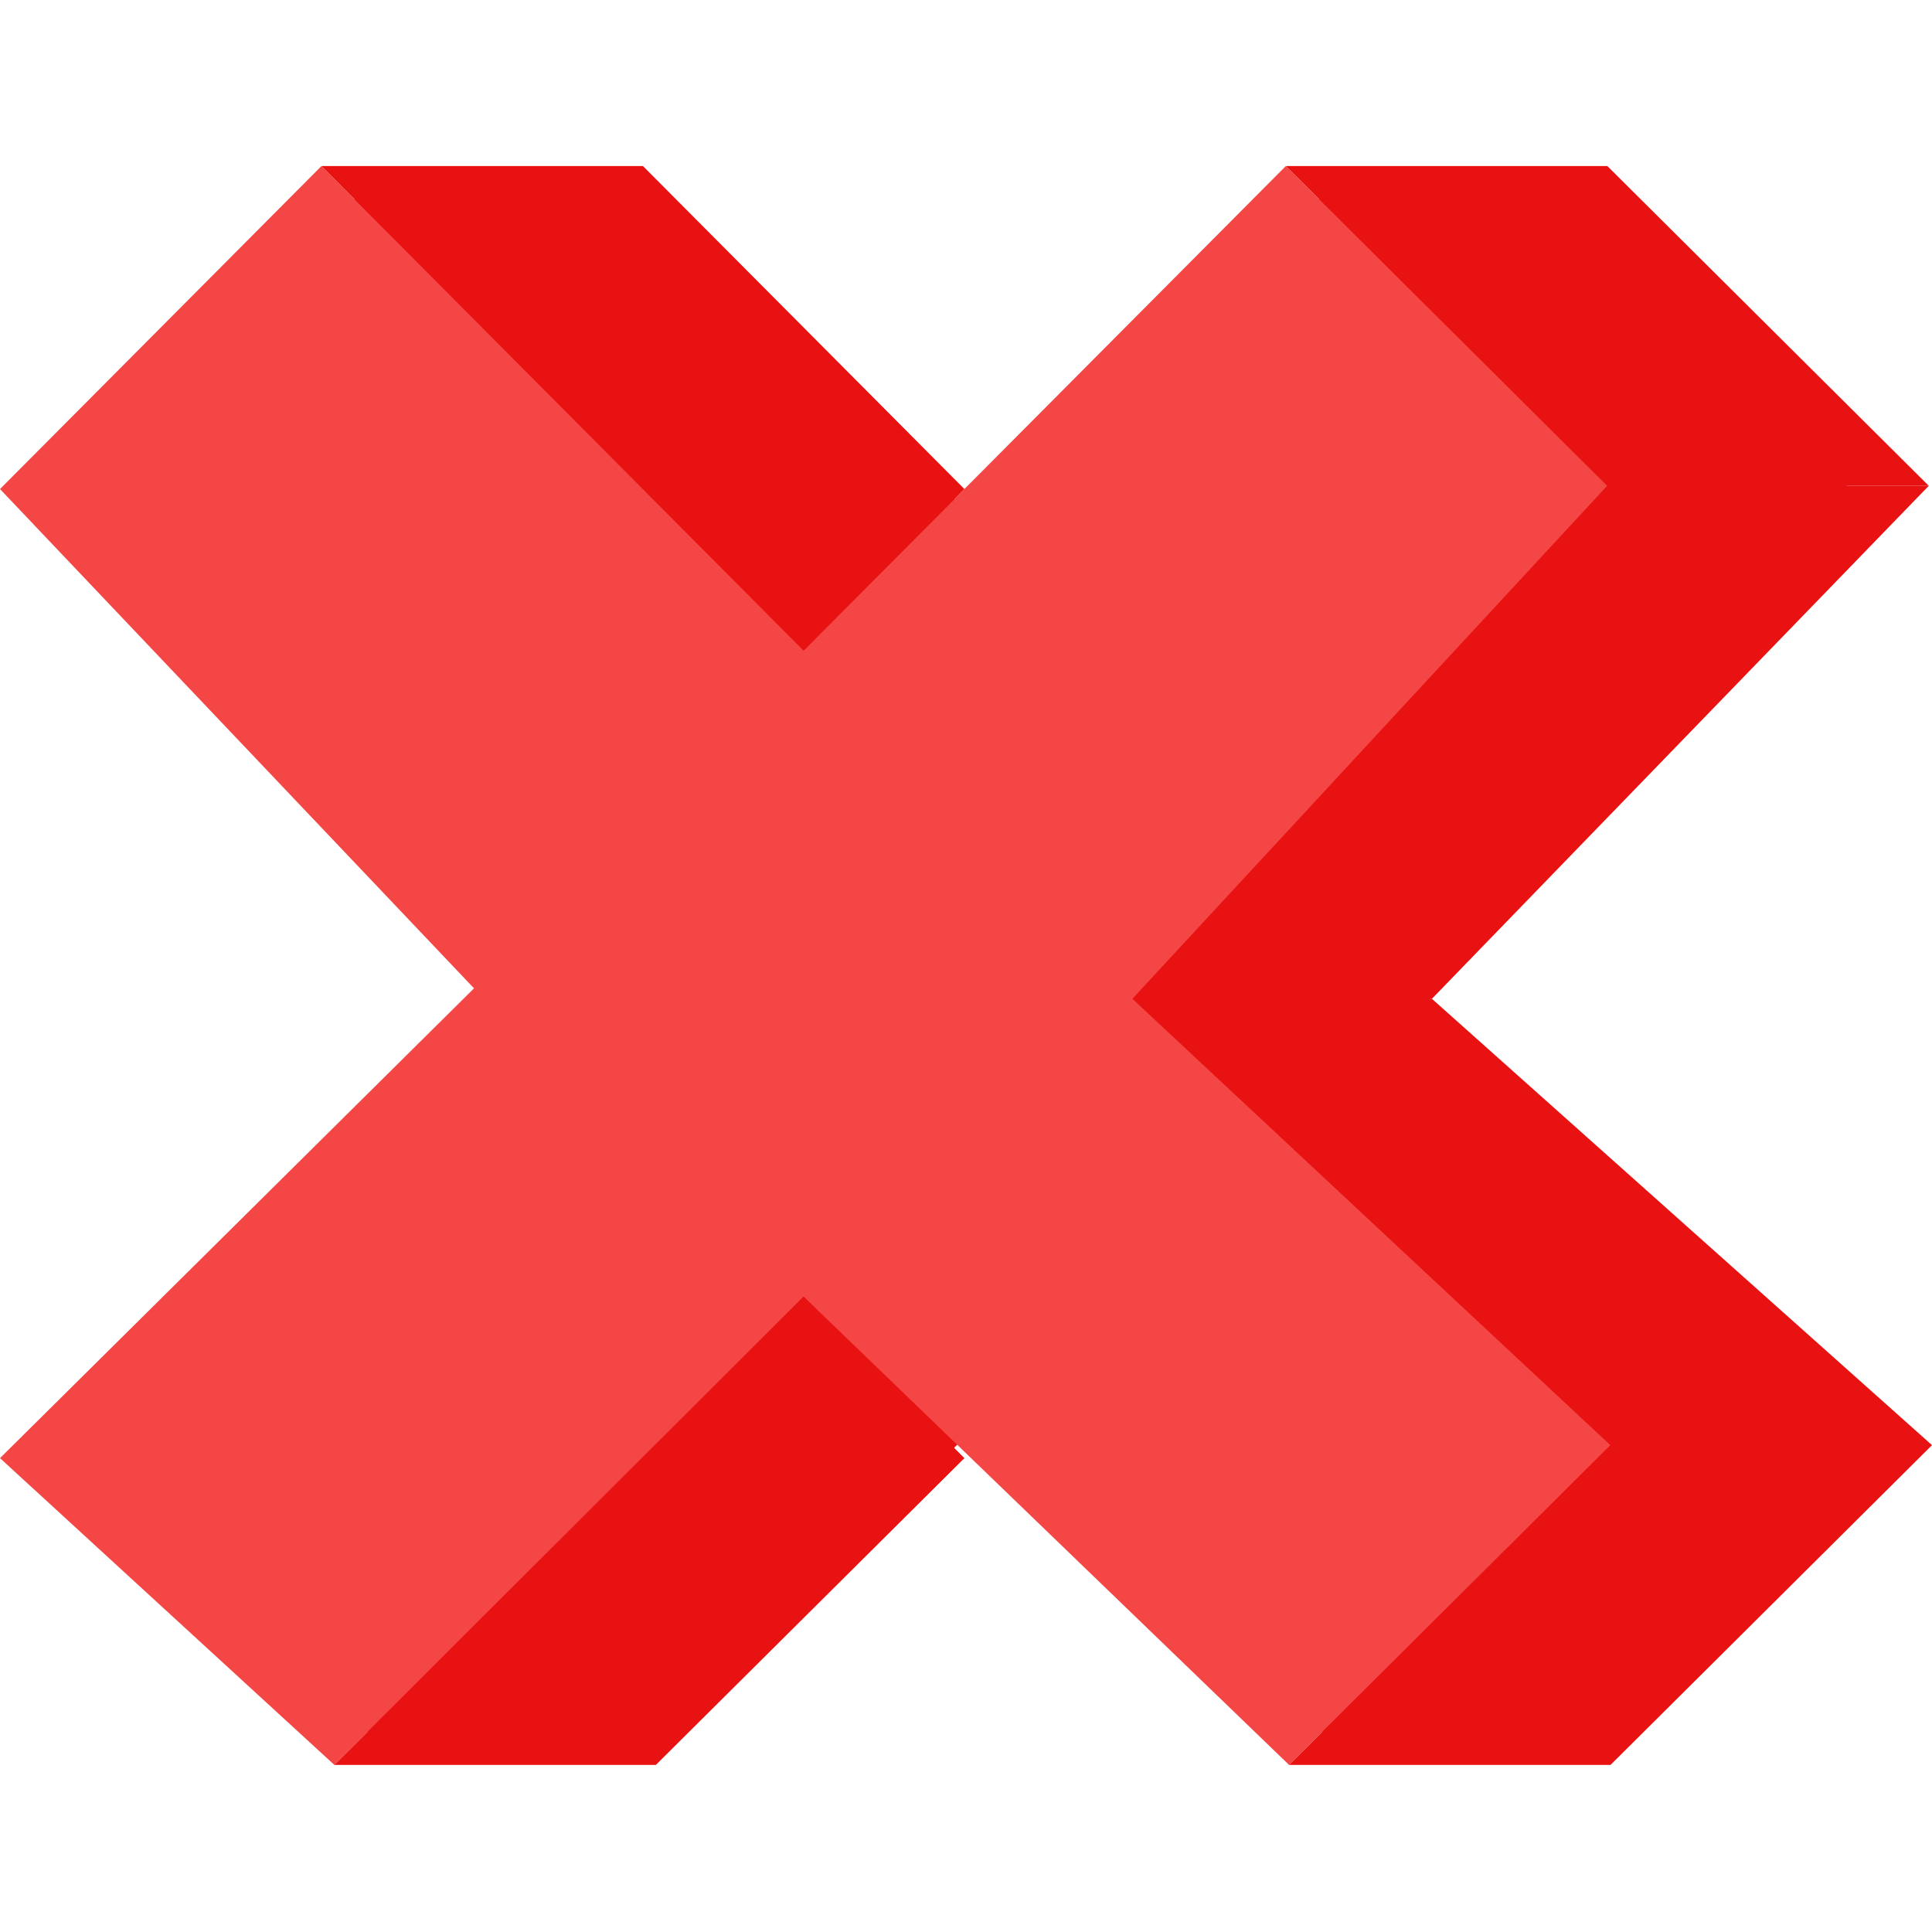 <?xml version="1.0"?>
<svg xmlns="http://www.w3.org/2000/svg" height="512px" viewBox="0 -44 512 512" width="512px" class=""><g><path d="m370.758 211.863 123.586-132.414-74.246-70.621h-82.258l-82.254 82.035-82.258-82.035h-82.246l-82.254 82.035 121.281 126.797-121.281 119.324 85.555 77.914h82.258l78.945-77.914 83.086 77.914h82.246l64.598-79.449zm0 0" fill="#dc691d" data-original="#DC691D" class="" data-old_color="#dc691d" style="fill:#E91212"/><path d="m426.805 338.98-126.668-118.289 125.82-135.945-85.195-84.746-127.789 128.406-127.777-128.406-85.195 85.602 125.617 132.316-125.617 124.504 88.609 81.301 124.363-124.105 128.645 124.105zm0 0" fill="#ed8a19" data-original="#ED8A19" class="" data-old_color="#ed8a19" style="fill:#F54646"/><g fill="#dc691d"><path d="m85.195 0h85.188l85.195 85.602-42.605 42.805zm0 0" data-original="#DC691D" class="" data-old_color="#DC691D" style="fill:#E91212"/><path d="m341.617 423.723 85.188-84.742h85.195l-85.195 84.742zm0 0" data-original="#DC691D" class="" data-old_color="#DC691D" style="fill:#E91212"/><path d="m88.609 423.723h85.195l81.773-81.301-42.605-42.805zm0 0" data-original="#DC691D" class="" data-old_color="#DC691D" style="fill:#E91212"/></g><path d="m300.137 220.691h79.336l131.672-135.945h-85.188zm0 0" fill="#c5411e" data-original="#C5411E" class="active-path" style="fill:#E91212" data-old_color="#c5411e"/><path d="m379.473 220.691h-79.336l126.668 118.289h85.195zm0 0" fill="#c5411e" data-original="#C5411E" class="active-path" style="fill:#E91212" data-old_color="#c5411e"/><path d="m340.762 0h85.195l85.188 84.746h-85.188zm0 0" fill="#dc691d" data-original="#DC691D" class="" data-old_color="#dc691d" style="fill:#E91212"/></g> </svg>
